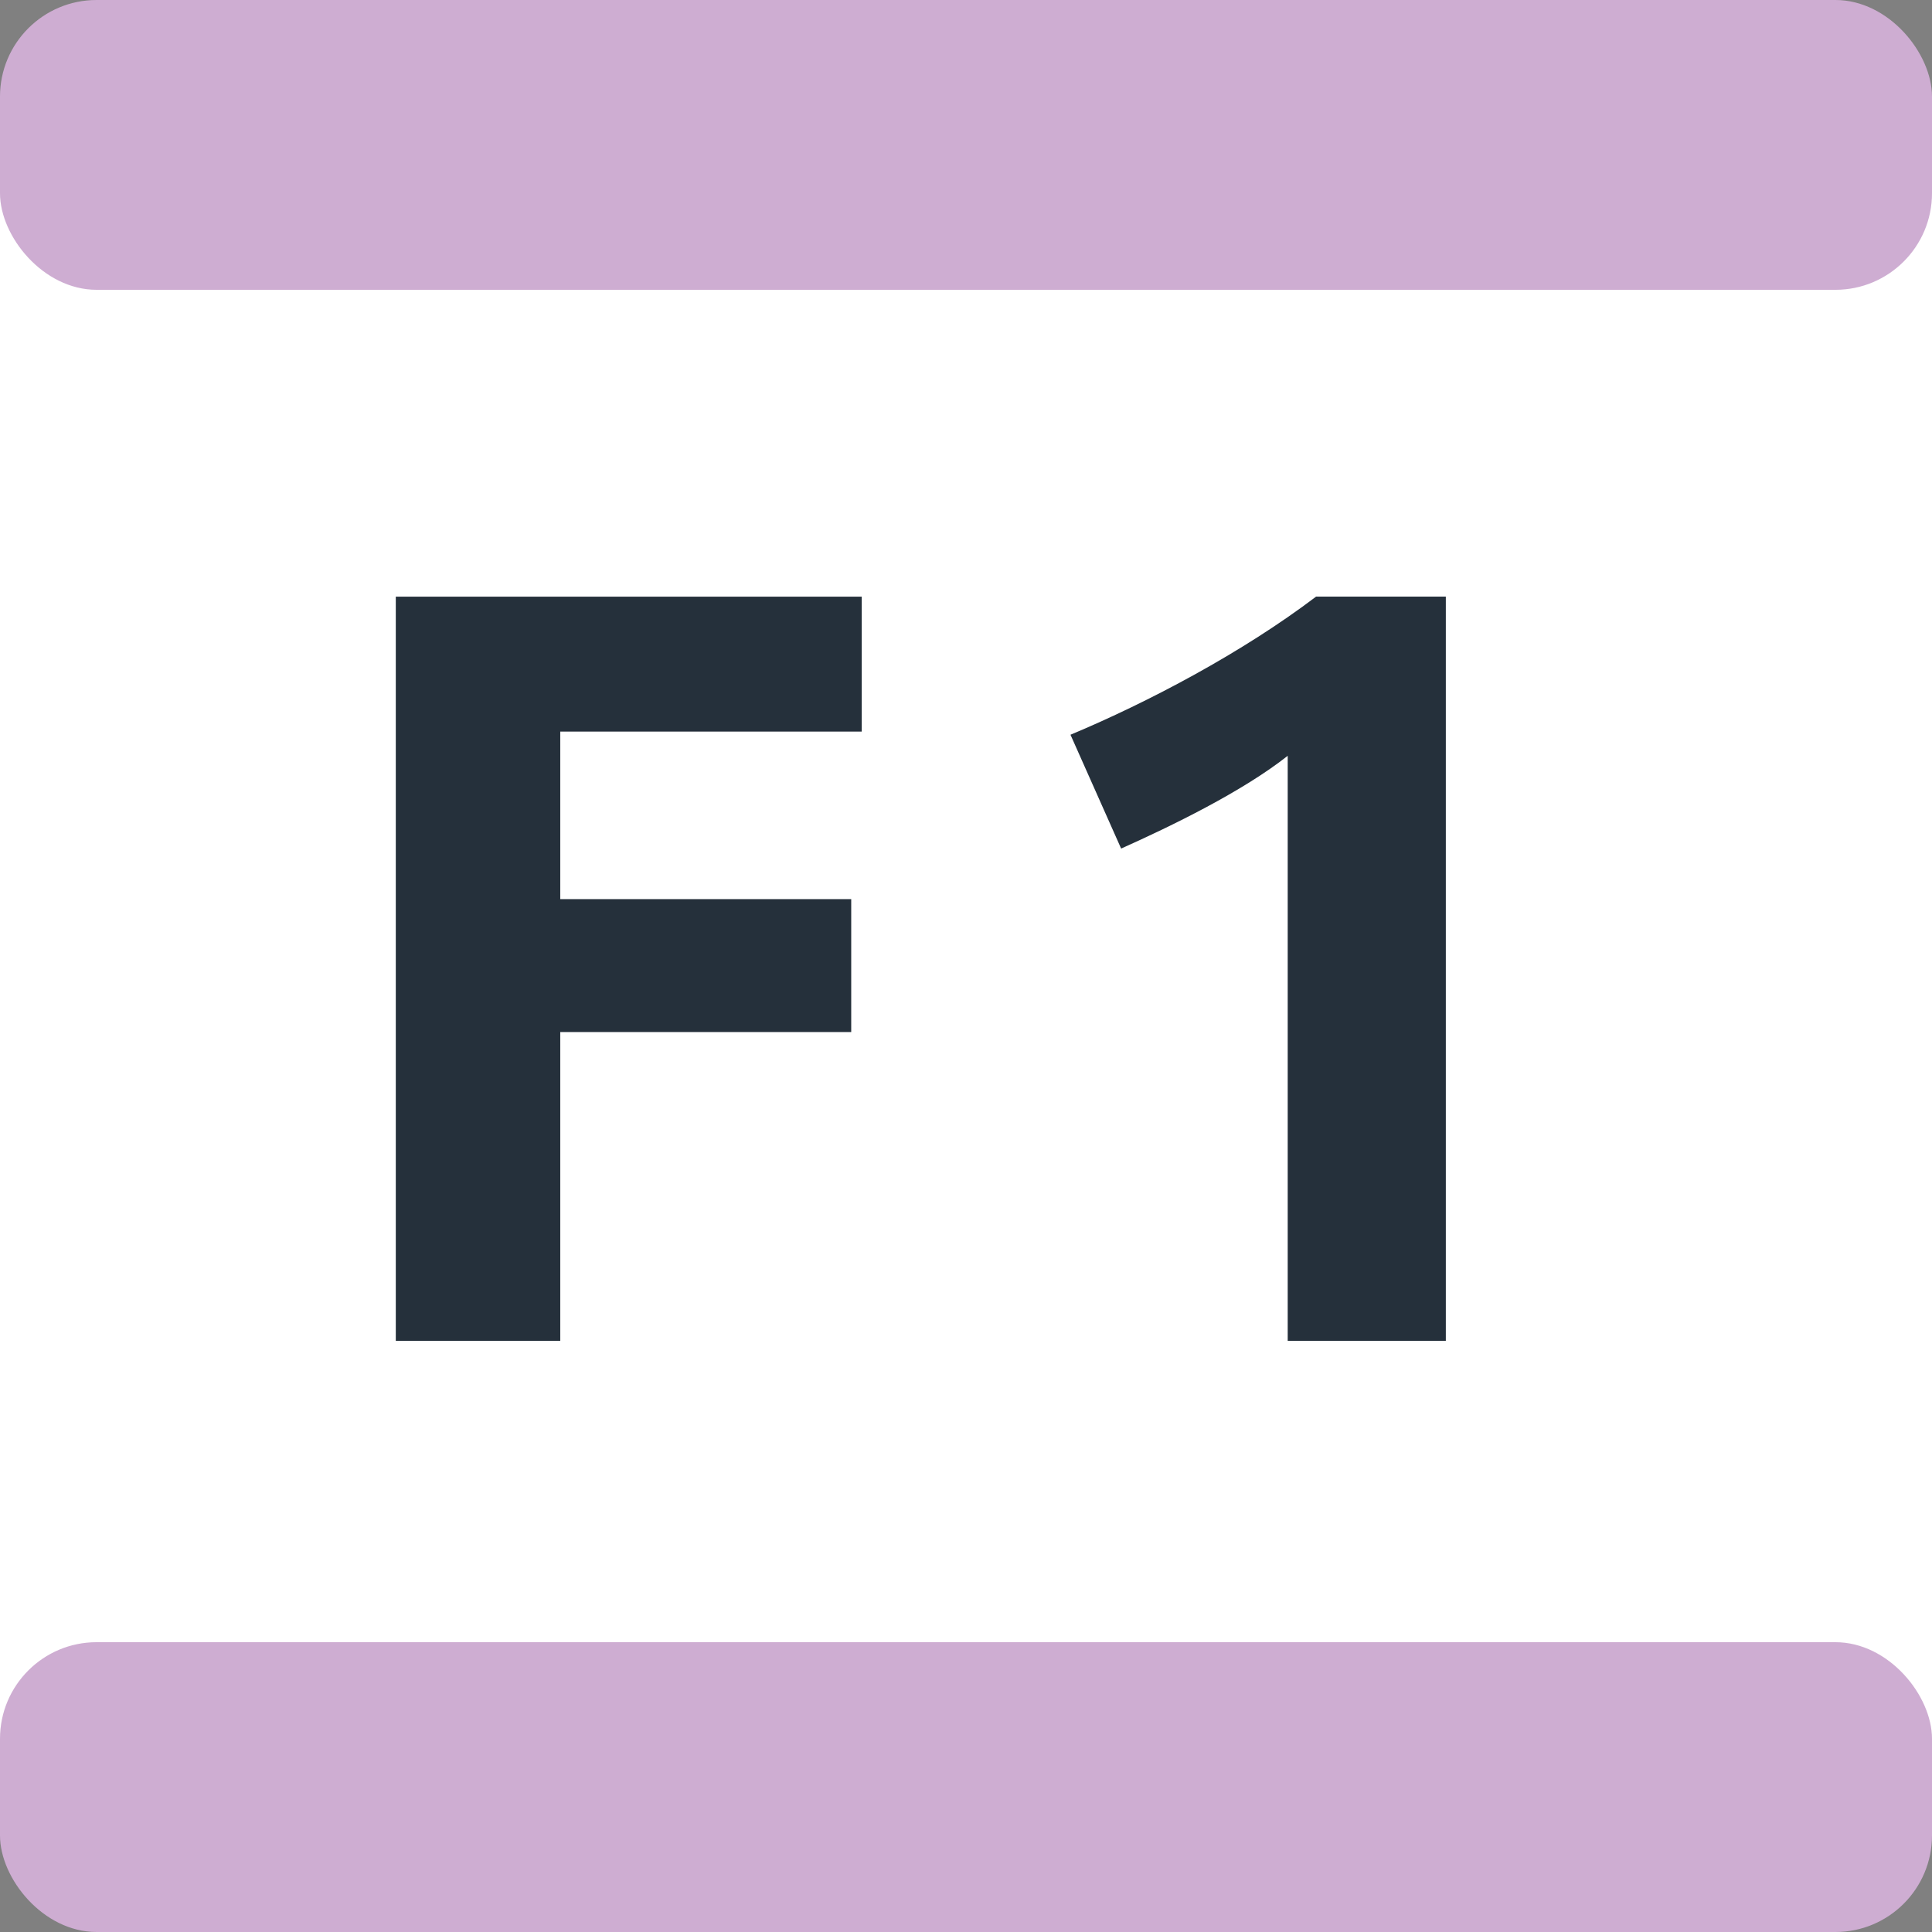 <?xml version="1.0" encoding="UTF-8"?>
<svg xmlns="http://www.w3.org/2000/svg" width="250px" height="250px" viewBox="0 0 283.46 283.46">
	<rect x="0" y="0" width="283.46" height="283.46" fill="#808080" stroke="none"/>
	<title>Paris transit icons - Navette Fluviale 1</title>
	<path fill="#FFF" d="M0,28.35h283.46v226.76H0z"/>
	<rect fill="#CEADD2" width="283.46" height="42.52" rx="14.17"/>
	<rect fill="#CEADD2" width="283.46" height="42.52" rx="14.17" y="240.94"/>
	<path fill="#25303B" d="M82.2,107.33v24.59h42.69v19.5H82.2v45.31H58.07V87.54h68.36v19.8H82.2zM188.93,196.73v-85.84c-6.65,5.26-17.17,10.36-24.44,13.61l-7.43-16.7c11.45-4.79,25.21-12.06,36.04-20.27h19.03v109.2H188.93z"/>
</svg>